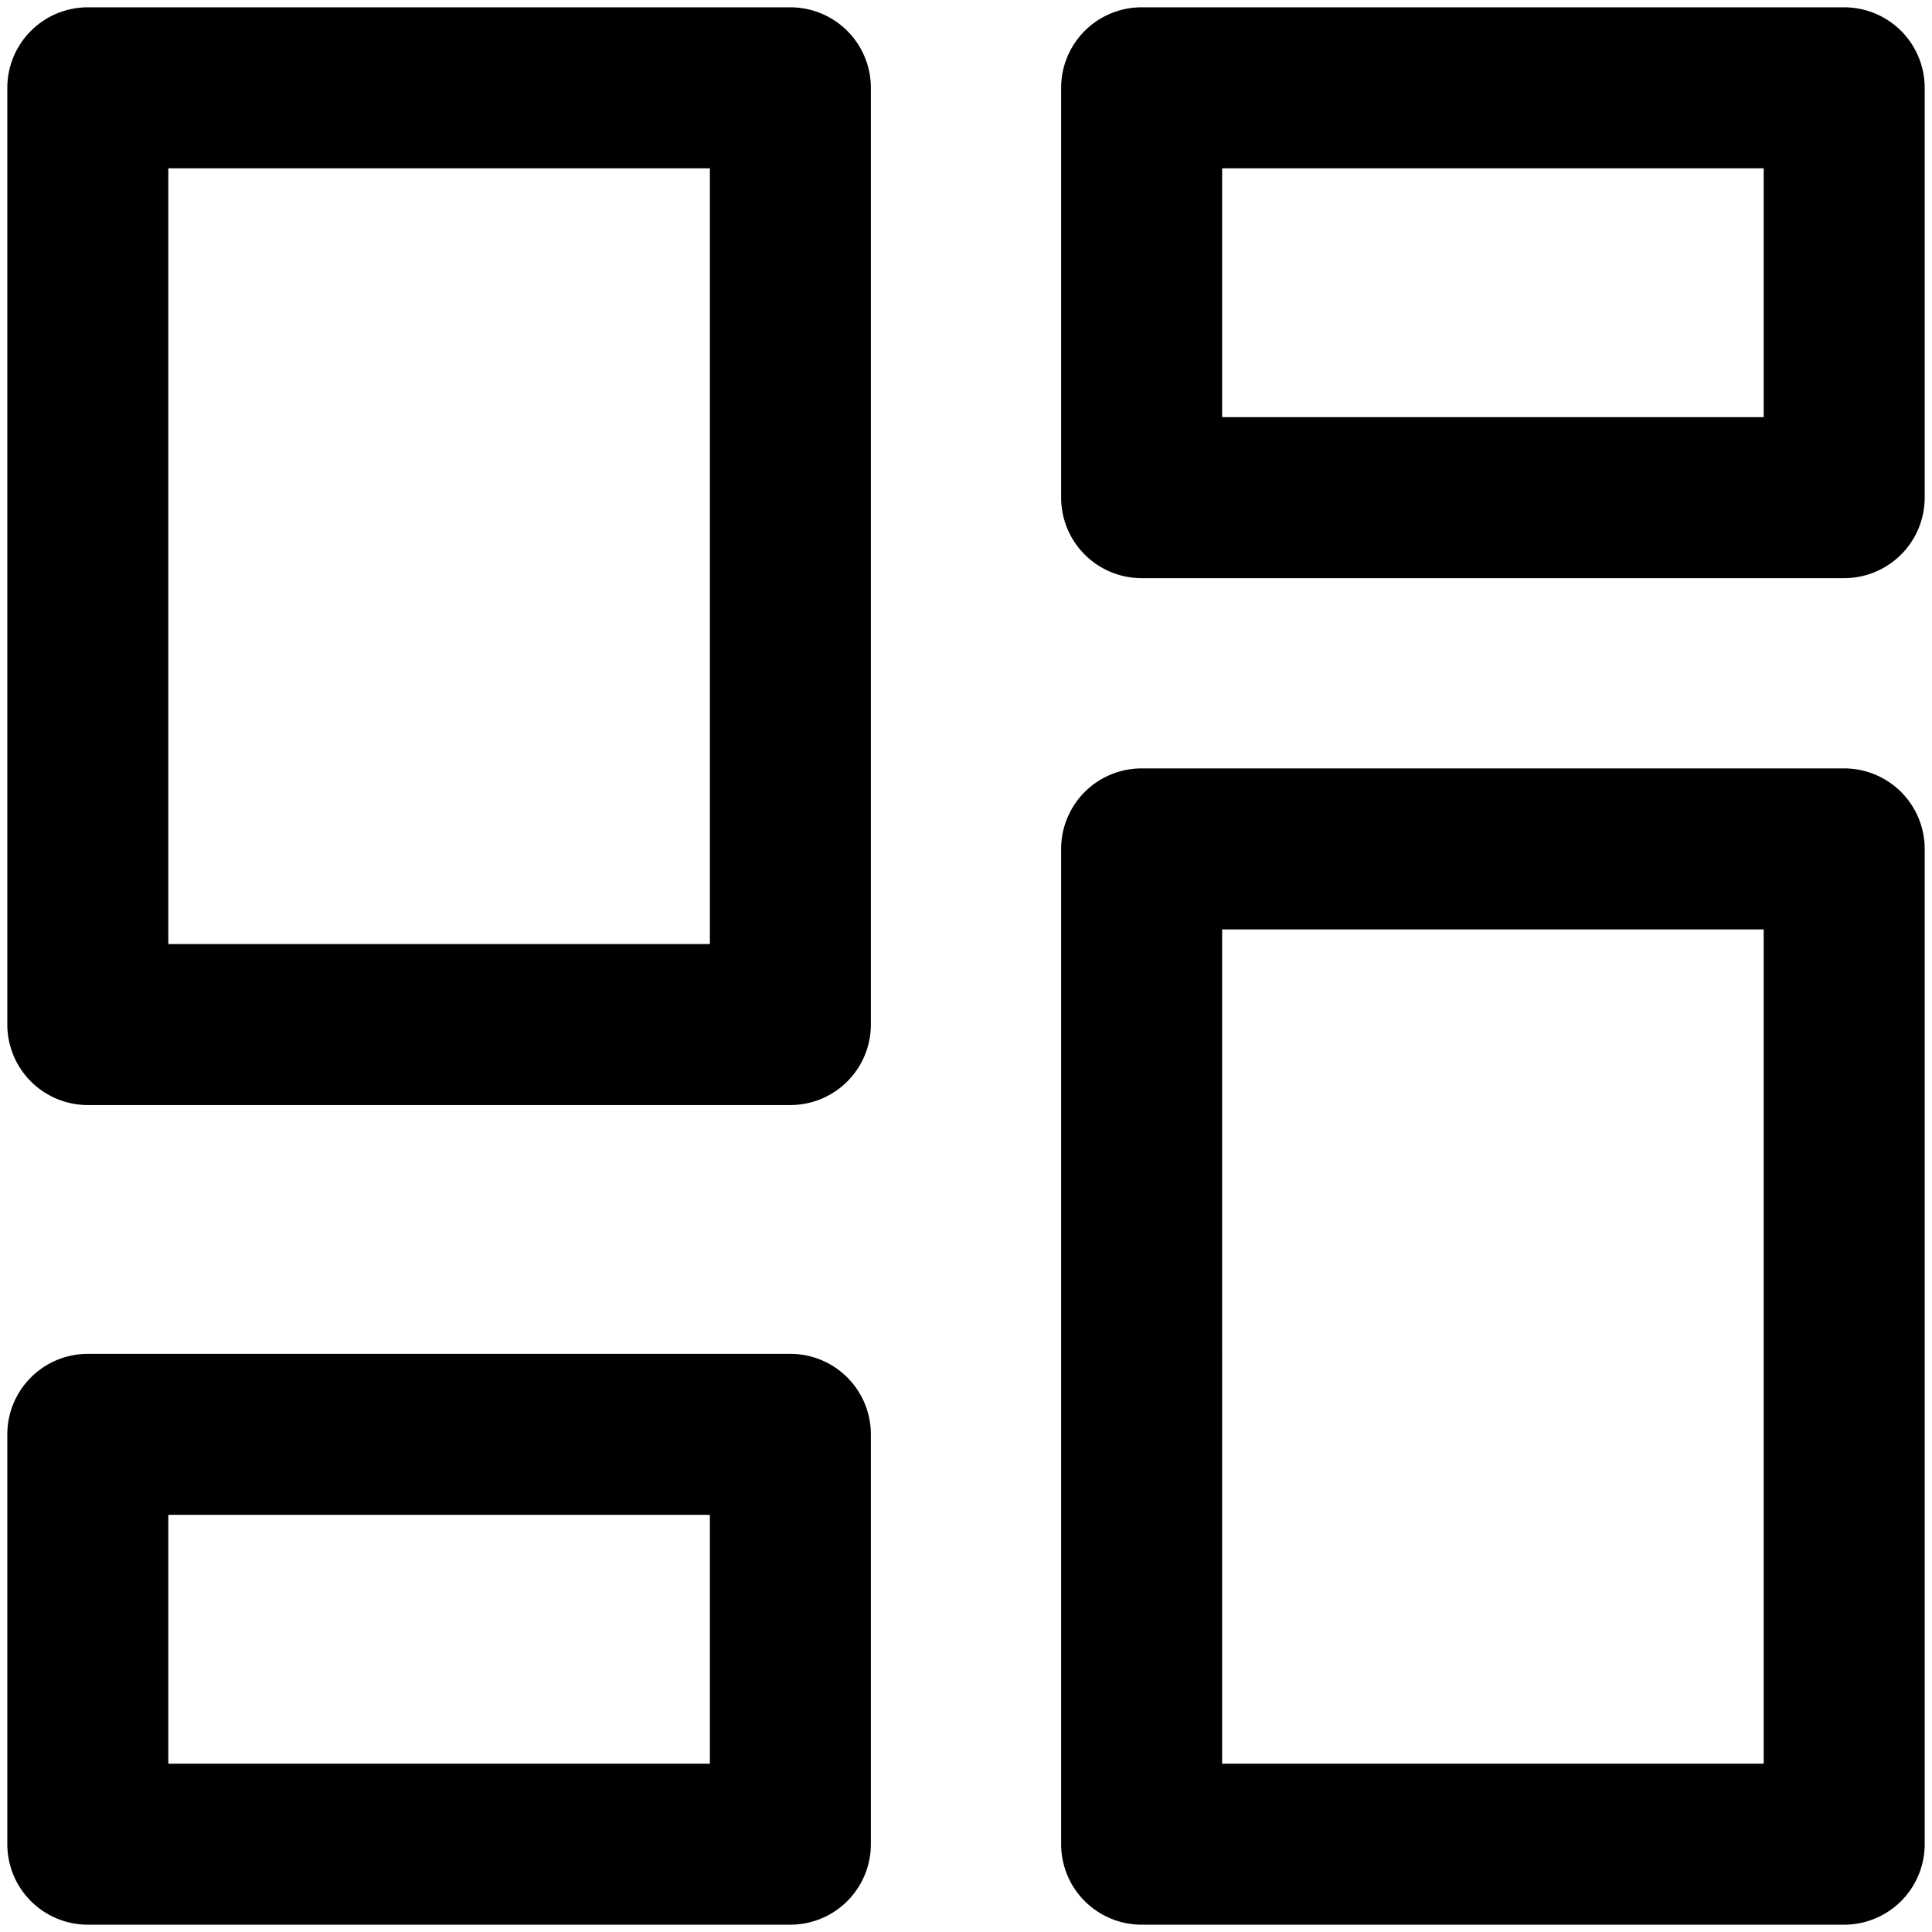 <svg xmlns="http://www.w3.org/2000/svg" viewBox="0 0 264 264">
    <path d="M156 263a11 11 0 0 1-11-11V116a11 11 0 0 1 11-11h96a11 11 0 0 1 11 11v136a11 11 0 0 1-11 11Zm11-22h74V127h-74ZM12 263a11 11 0 0 1-11-11v-56a11 11 0 0 1 11-11h96a11 11 0 0 1 11 11v56a11 11 0 0 1-11 11Zm11-22h74v-34H23Zm-11-90a11 11 0 0 1-11-11V12A11 11 0 0 1 12 1h96a11 11 0 0 1 11 11v128a11 11 0 0 1-11 11Zm11-22h74V23H23Zm133-50a11 11 0 0 1-11-11V12a11 11 0 0 1 11-11h96a11 11 0 0 1 11 11v56a11 11 0 0 1-11 11Zm11-22h74V23h-74Z"/>
</svg>
